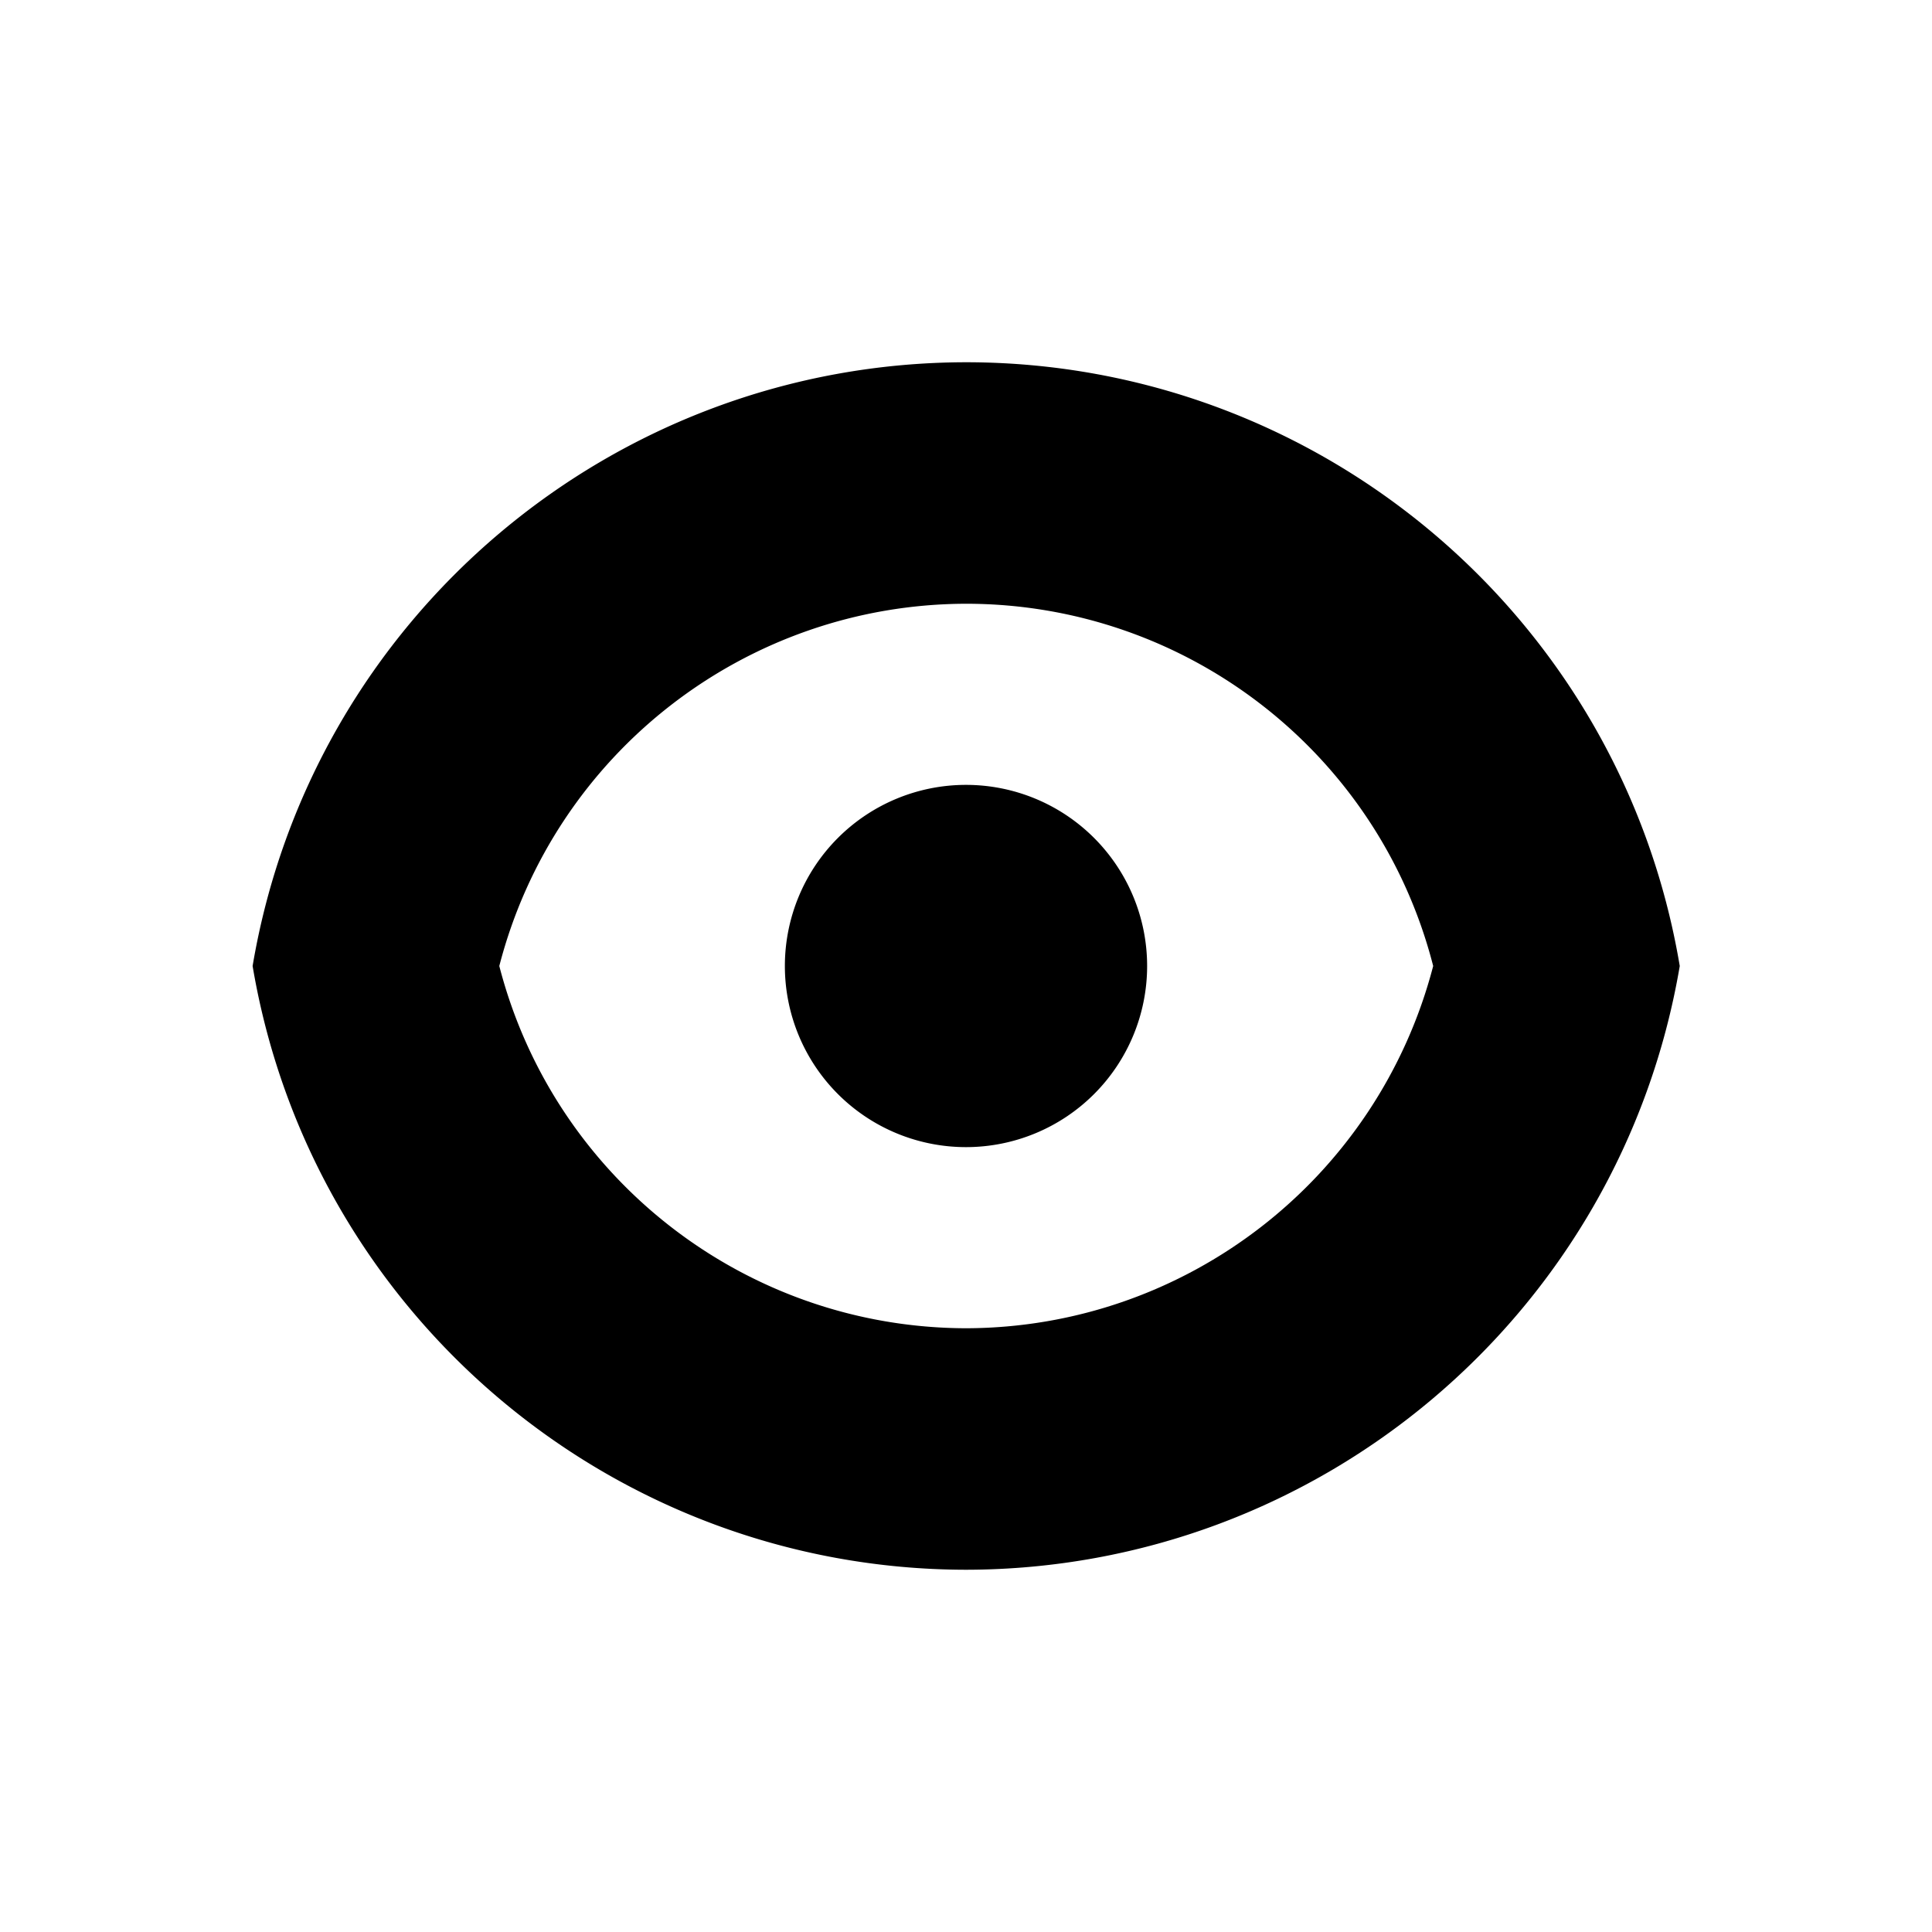 <svg xmlns="http://www.w3.org/2000/svg" width="16" height="16" viewBox="0 0 16 16" fill="currentColor">
<path d="m9.5 8a1.5 1.5 0 01-1.5 1.5 1.5 1.5 0 01-1.5-1.5 1.5 1.5 0 011.5-1.5 1.5 1.5 0 011.5 1.5zm-1.5-3c-1.821.004-3.41 1.237-3.865 3 .455 1.763 2.044 2.996 3.865 3 1.821-.004 3.41-1.237 3.869-3-.452-1.766-2.045-3-3.869-3zm0-2c-2.925.004-5.421 2.116-5.908 5 .487 2.884 2.983 4.996 5.908 5 2.925-.004 5.421-2.116 5.911-5-.485-2.886-2.984-4.999-5.911-5z" fill-rule="evenodd" />
</svg>